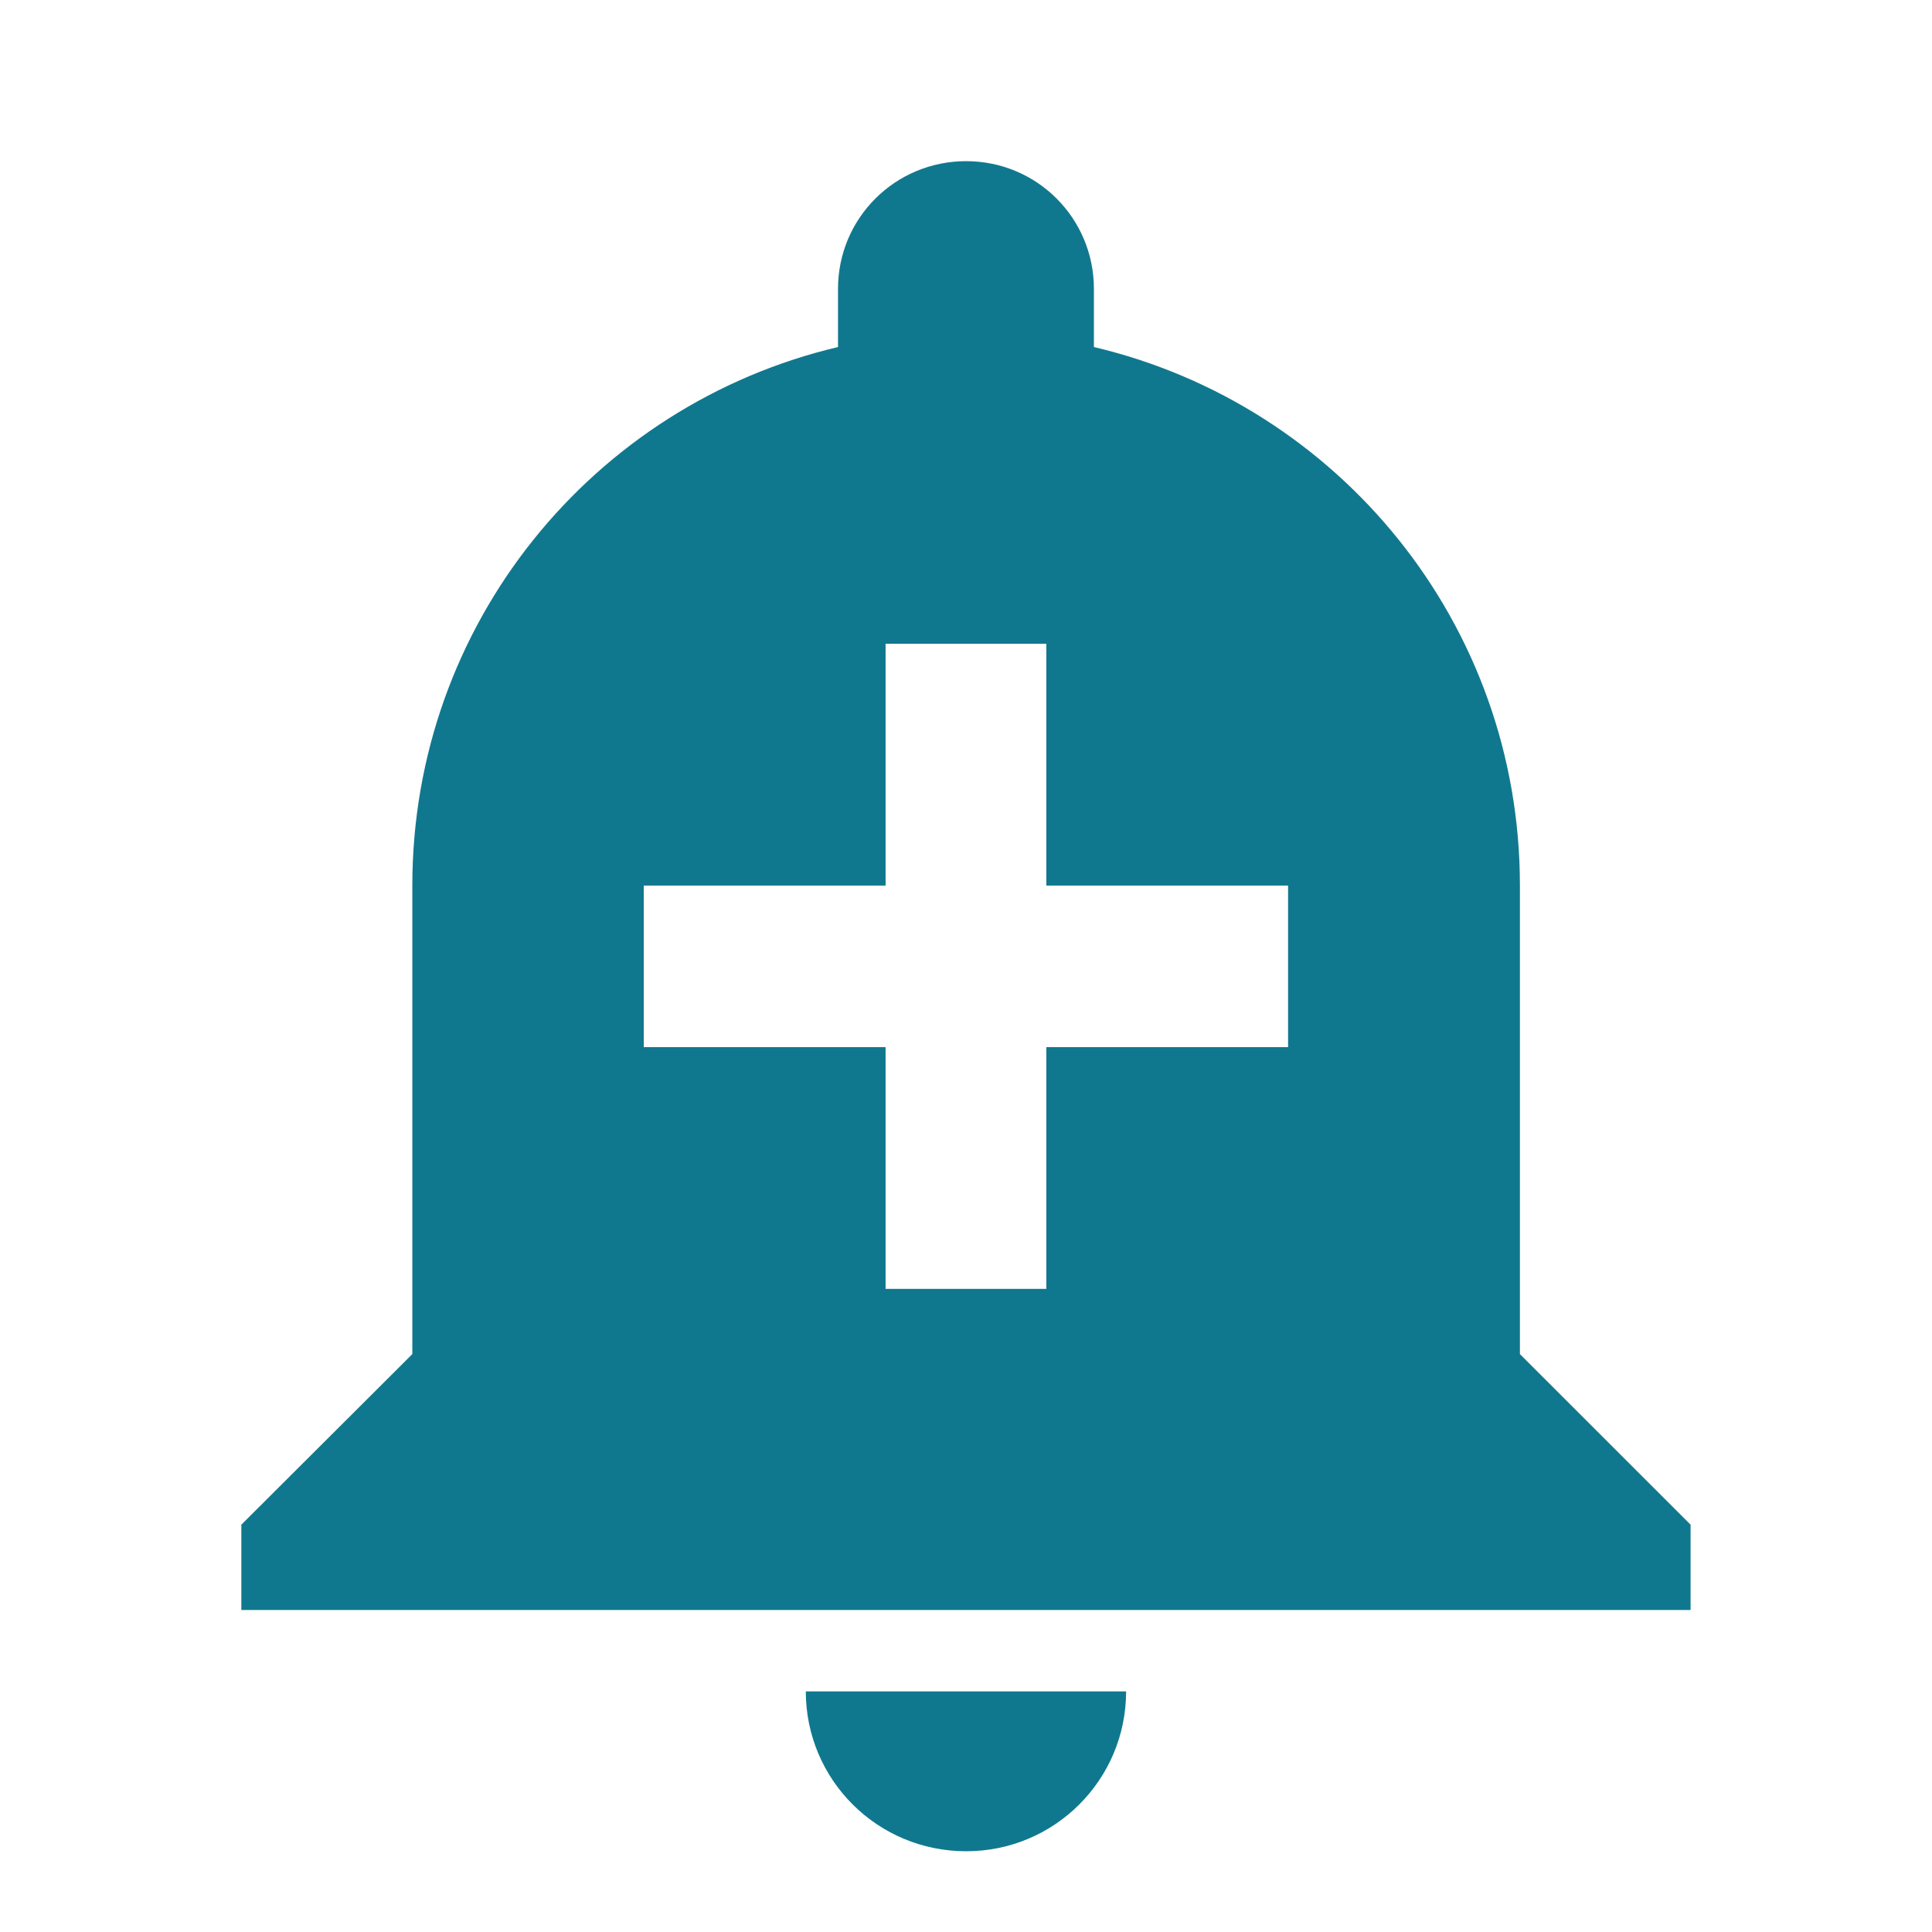 <?xml version="1.0" encoding="utf-8"?>
<!DOCTYPE svg PUBLIC "-//W3C//DTD SVG 1.1//EN" "http://www.w3.org/Graphics/SVG/1.1/DTD/svg11.dtd">
<svg xmlns="http://www.w3.org/2000/svg" xmlns:xlink="http://www.w3.org/1999/xlink" version="1.1" baseProfile="full" width="24" height="24" viewBox="0 0 24.00 24.00" enable-background="new 0 0 24.00 24.00" xml:space="preserve">
	<path fill="#10788E" fill-opacity="1" stroke-width="0.2" stroke-linejoin="round" d="M 10.01,21.011C 10.01,22.109 10.899,22.997 12.002,22.997C 13.1,22.997 13.989,22.109 13.989,21.011M 18.881,16.821L 18.881,11.001C 18.881,7.749 16.631,5.029 13.589,4.311L 13.589,3.589C 13.589,2.71 12.881,2.002 12.002,2.002C 11.119,2.002 10.41,2.71 10.41,3.589L 10.41,4.311C 7.369,5.029 5.122,7.749 5.122,11.001L 5.122,16.821L 2.998,18.94L 2.998,20L 21.001,20L 21.001,18.94M 16.001,13.008L 12.998,13.008L 12.998,16.011L 11.001,16.011L 11.001,13.008L 7.997,13.008L 7.997,11.001L 11.001,11.001L 11.001,7.997L 12.998,7.997L 12.998,11.001L 16.001,11.001"/>
</svg>
